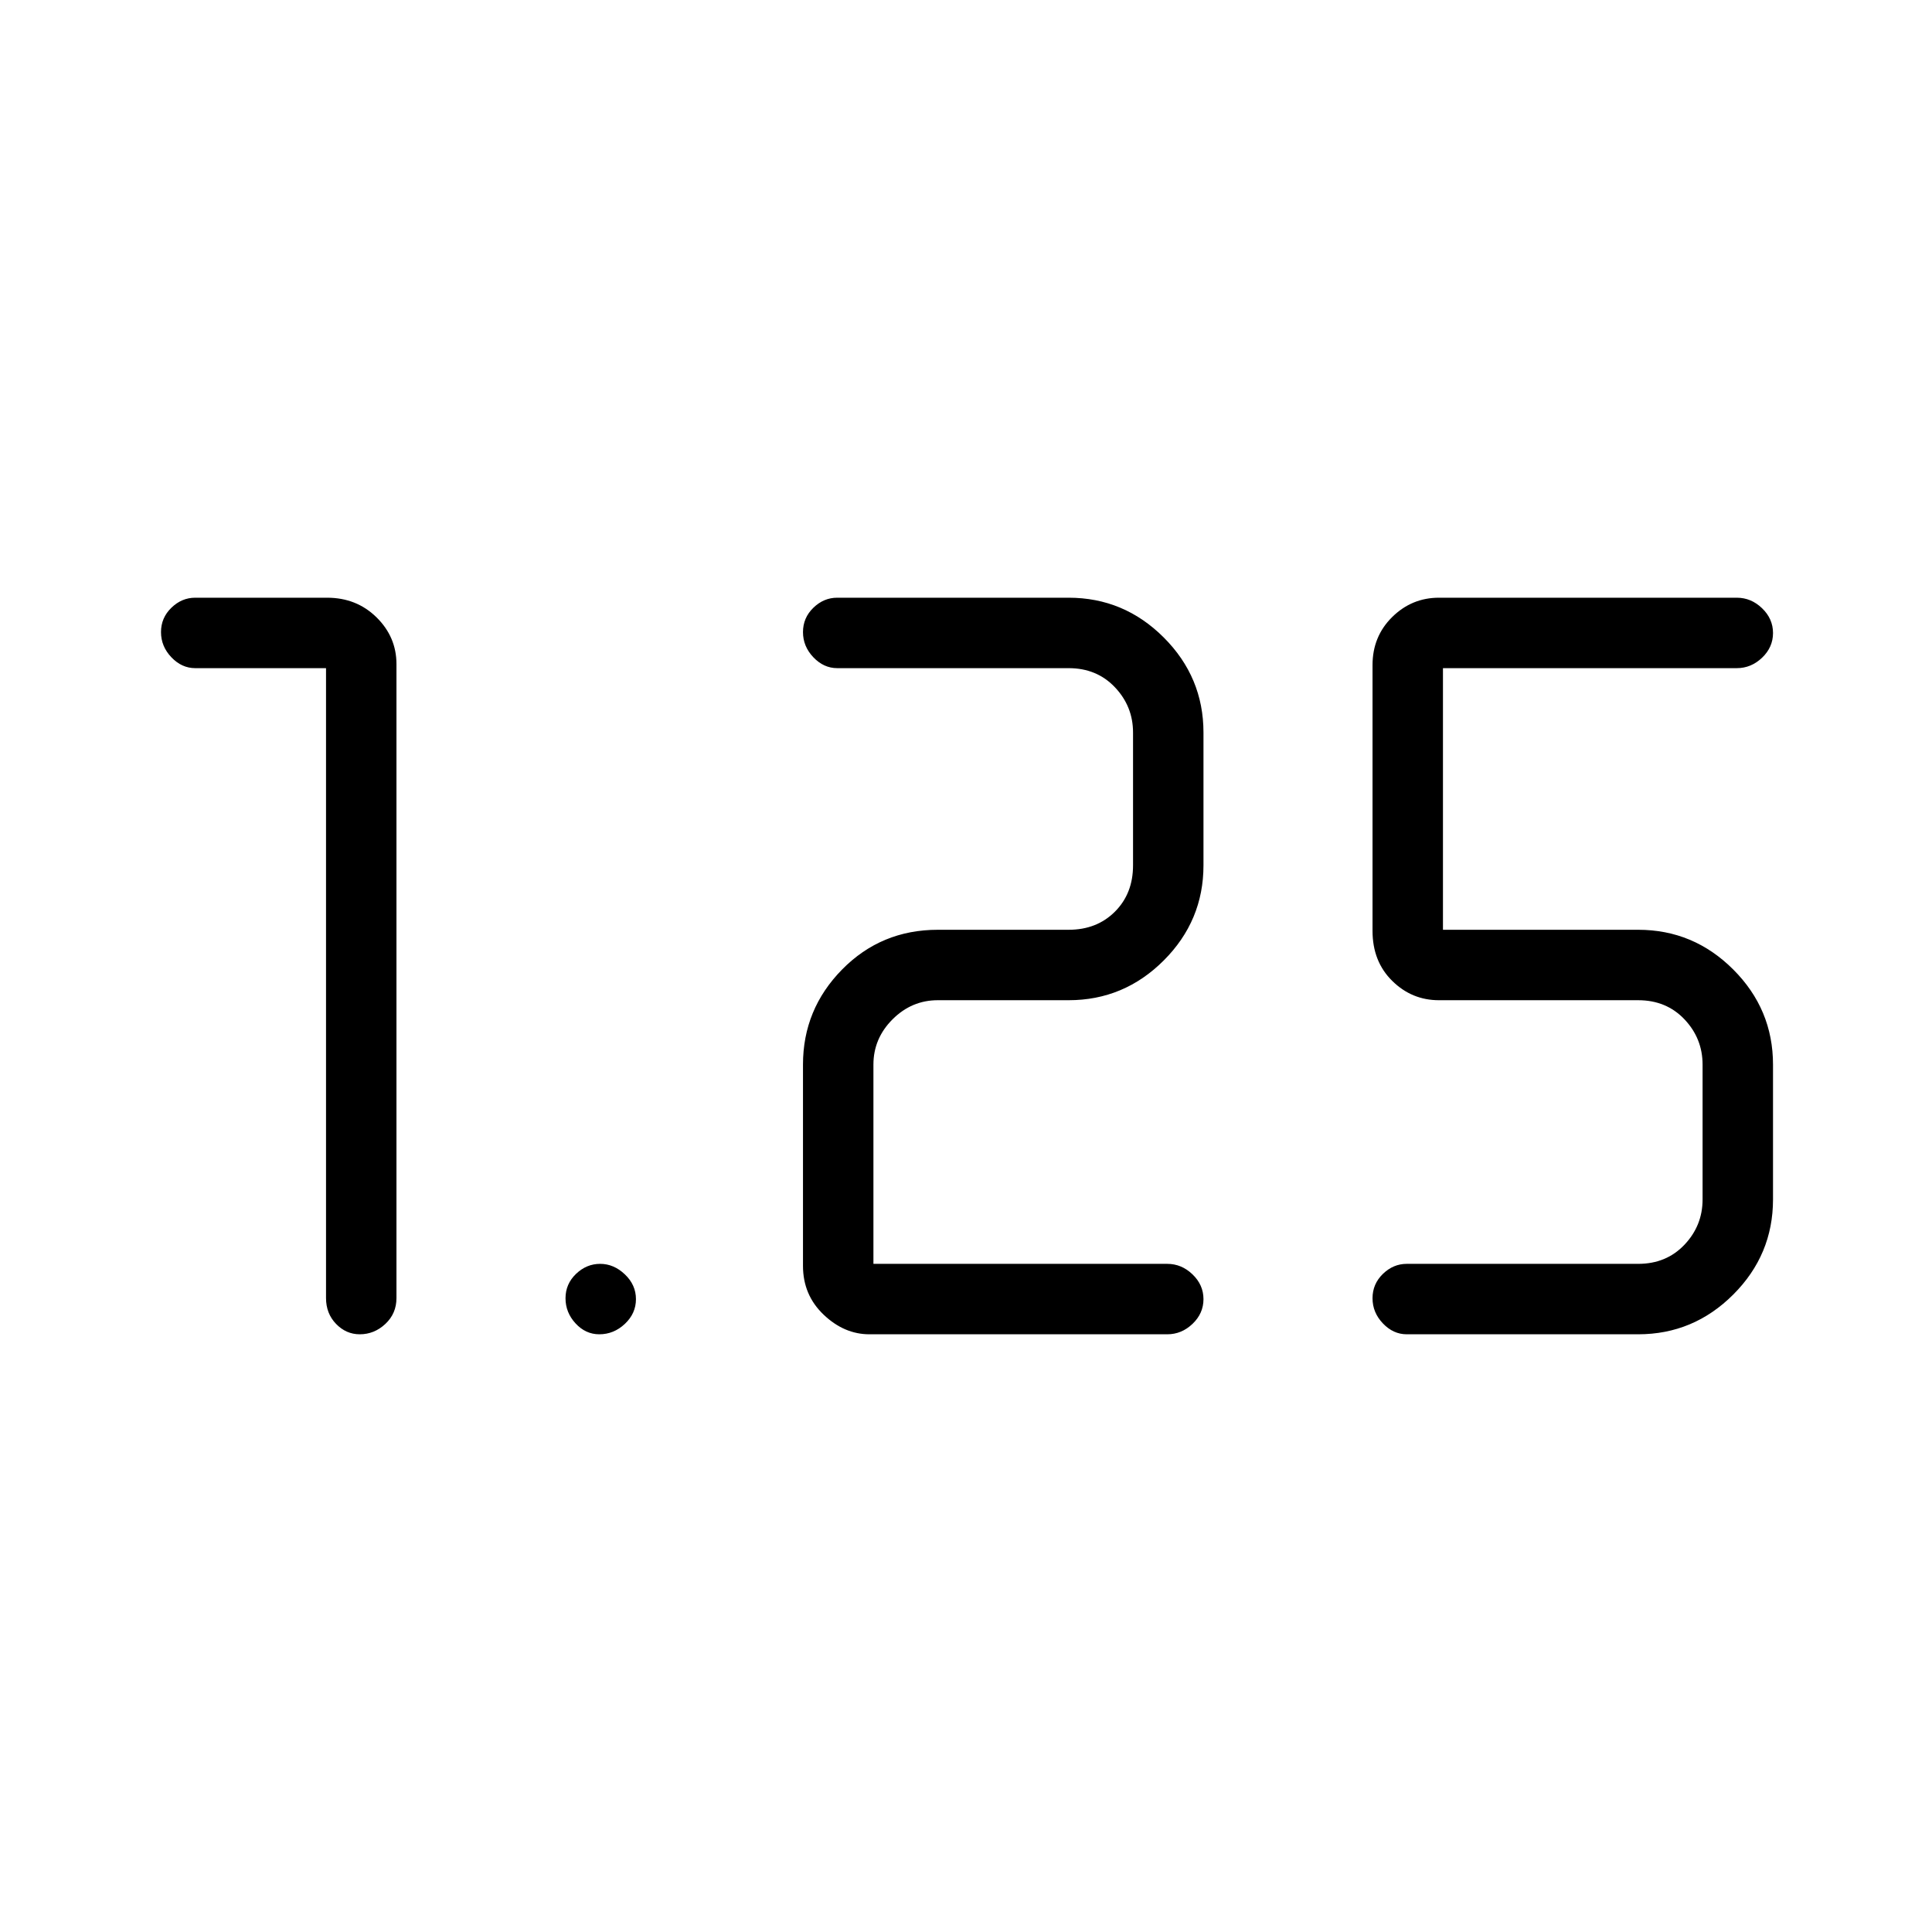 <svg xmlns="http://www.w3.org/2000/svg" height="48" viewBox="0 -960 960 960" width="48"><path d="M699-297q-6.7 0-11.85-5.41-5.15-5.41-5.15-12.5t5.15-12.09q5.15-5 11.85-5h115q14 0 23-9.5t9-22.5v-67q0-13-9-22.5t-23-9.5h-99q-13.5 0-23.25-9.64-9.75-9.63-9.75-24.85v-132.02q0-14.24 9.75-23.87Q701.5-663 715-663h148q7.13 0 12.56 5.23 5.44 5.23 5.44 12.31 0 7.09-5.44 12.28Q870.13-628 863-628H717v130h97q27.5 0 47.25 19.75T881-431v67q0 27.5-19.75 47.25T814-297H699Zm-119 0H432q-12.52 0-22.76-9.76Q399-316.52 399-331v-100q0-27.5 19.43-47.25T466-498h65q14 0 23-9t9-23v-66q0-13-9-22.5t-23-9.5H416q-6.7 0-11.85-5.41-5.15-5.41-5.15-12.5t5.15-12.09q5.15-5 11.85-5h115q27.5 0 47.25 19.75T598-596v66q0 27.5-19.75 47.25T531-463h-65q-13 0-22.5 9.5T434-431v99h146q7.13 0 12.56 5.23 5.44 5.23 5.44 12.31 0 7.09-5.44 12.28Q587.13-297 580-297Zm-282.23 0q-6.79 0-11.78-5.41-4.99-5.41-4.99-12.5t5.21-12.09q5.21-5 12-5t12.29 5.23q5.5 5.23 5.5 12.31 0 7.09-5.5 12.28-5.51 5.18-12.73 5.18ZM162-628H97q-6.7 0-11.85-5.41-5.15-5.41-5.15-12.5T85.15-658q5.15-5 11.85-5h65.51q14.67 0 24.58 9.75Q197-643.5 197-630v315q0 7.68-5.5 12.84-5.51 5.16-12.73 5.16-6.79 0-11.78-5.16Q162-307.32 162-315v-313Z"/></svg>